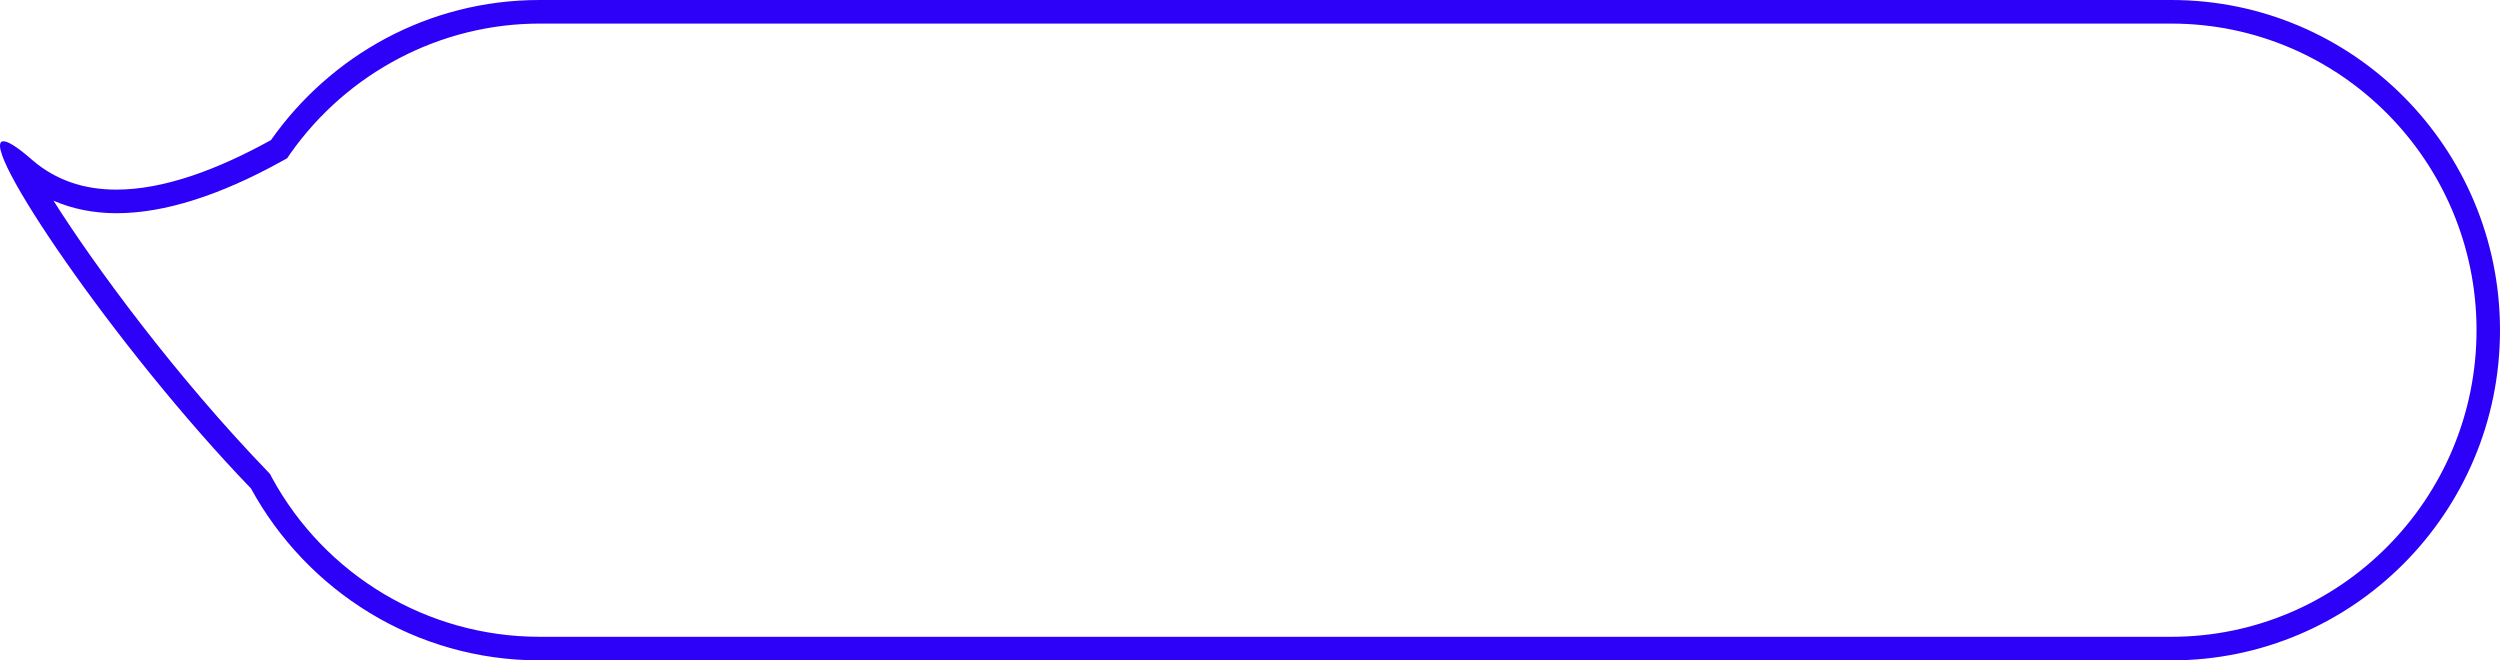 <svg width="106" height="28" viewBox="0 0 106 28" fill="none" xmlns="http://www.w3.org/2000/svg">
<path d="M92.063 1C99.201 1 105.005 6.83 105.005 14C105.005 21.17 99.201 27 92.063 27H22.876C18.147 27 13.787 24.41 11.517 20.23L11.458 20.11L11.368 20.01C7.496 16 4.051 11.33 2.269 8.51C3.076 8.86 3.972 9.04 4.947 9.04C6.958 9.04 9.327 8.29 11.975 6.82L12.175 6.71L12.304 6.52C14.733 3.07 18.685 1 22.876 1H92.063ZM92.063 0H22.876C18.167 0 14.016 2.35 11.488 5.94C9.228 7.19 6.948 8.04 4.937 8.04C3.593 8.04 2.379 7.66 1.363 6.78C0.736 6.23 0.338 5.99 0.149 5.99C-1.016 5.99 4.858 14.71 10.641 20.71C13.011 25.05 17.6 28 22.876 28H92.063C99.758 28 106 21.73 106 14C106 6.27 99.758 0 92.063 0Z" fill="#2D00F7"/>
</svg>
